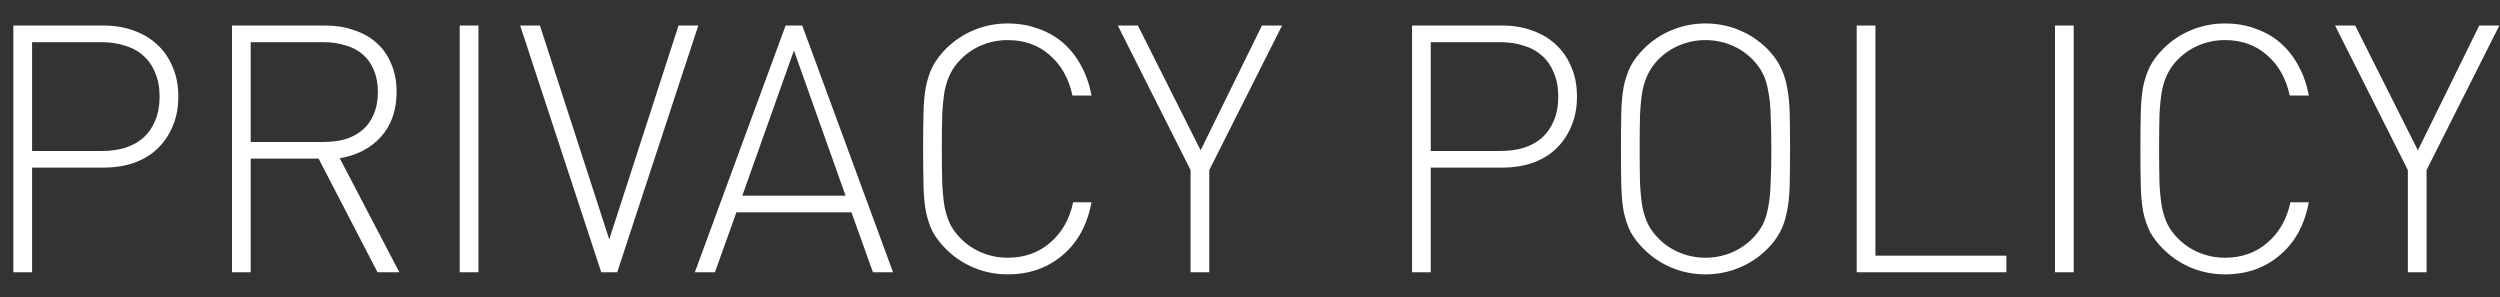 <svg width="101" height="12" viewBox="0 0 101 12" fill="none" xmlns="http://www.w3.org/2000/svg">
<rect x="0" y="0" width="101" height="12" fill="#333333" stroke="none"/>
<path d="M7.204 3.902C7.204 3.445 7.125 3.039 6.966 2.684C6.817 2.329 6.607 2.031 6.336 1.788C6.075 1.545 5.757 1.359 5.384 1.228C5.02 1.097 4.623 1.032 4.194 1.032H0.54V11H1.296V6.772H4.194C4.623 6.772 5.02 6.711 5.384 6.59C5.757 6.459 6.075 6.273 6.336 6.03C6.607 5.778 6.817 5.475 6.966 5.12C7.125 4.765 7.204 4.359 7.204 3.902ZM6.448 3.902C6.448 4.275 6.387 4.602 6.266 4.882C6.154 5.153 5.995 5.381 5.79 5.568C5.585 5.745 5.337 5.881 5.048 5.974C4.768 6.058 4.455 6.1 4.11 6.1H1.296V1.704H4.11C4.455 1.704 4.768 1.751 5.048 1.844C5.337 1.928 5.585 2.063 5.79 2.25C5.995 2.427 6.154 2.656 6.266 2.936C6.387 3.207 6.448 3.529 6.448 3.902ZM16.134 11L13.726 6.394C14.426 6.273 14.981 5.983 15.392 5.526C15.812 5.059 16.022 4.453 16.022 3.706C16.022 3.277 15.947 2.894 15.798 2.558C15.658 2.222 15.457 1.942 15.196 1.718C14.944 1.494 14.641 1.326 14.286 1.214C13.941 1.093 13.567 1.032 13.166 1.032H9.372V11H10.128V6.408H12.872L15.252 11H16.134ZM15.266 3.72C15.266 4.065 15.21 4.364 15.098 4.616C14.995 4.868 14.846 5.078 14.65 5.246C14.454 5.414 14.221 5.54 13.95 5.624C13.679 5.699 13.385 5.736 13.068 5.736H10.128V1.704H13.068C13.385 1.704 13.679 1.746 13.95 1.83C14.221 1.905 14.454 2.026 14.65 2.194C14.846 2.362 14.995 2.572 15.098 2.824C15.21 3.076 15.266 3.375 15.266 3.72ZM19.329 11V1.032H18.573V11H19.329ZM28.211 1.032H27.413L24.613 9.67L21.813 1.032H21.015L24.291 11H24.935L28.211 1.032ZM36.079 11L32.411 1.032H31.739L28.071 11H28.883L29.751 8.578H34.399L35.267 11H36.079ZM34.161 7.906H29.989L32.075 2.04L34.161 7.906ZM44.099 8.172H43.356C43.207 8.863 42.895 9.409 42.419 9.81C41.952 10.211 41.383 10.412 40.711 10.412C40.356 10.412 40.015 10.347 39.688 10.216C39.362 10.085 39.072 9.894 38.821 9.642C38.643 9.465 38.503 9.278 38.401 9.082C38.298 8.877 38.218 8.639 38.163 8.368C38.116 8.088 38.083 7.761 38.065 7.388C38.055 7.005 38.05 6.548 38.05 6.016C38.05 5.484 38.055 5.031 38.065 4.658C38.083 4.275 38.116 3.949 38.163 3.678C38.218 3.398 38.298 3.16 38.401 2.964C38.503 2.759 38.643 2.567 38.821 2.39C39.072 2.138 39.362 1.947 39.688 1.816C40.015 1.685 40.356 1.62 40.711 1.62C41.383 1.62 41.947 1.821 42.404 2.222C42.871 2.623 43.179 3.169 43.328 3.86H44.099C44.014 3.412 43.874 3.011 43.678 2.656C43.483 2.292 43.24 1.984 42.95 1.732C42.661 1.48 42.325 1.289 41.943 1.158C41.569 1.018 41.158 0.948 40.711 0.948C40.234 0.948 39.782 1.037 39.352 1.214C38.923 1.391 38.545 1.643 38.218 1.97C37.995 2.194 37.817 2.427 37.687 2.67C37.565 2.913 37.472 3.188 37.407 3.496C37.35 3.804 37.318 4.163 37.309 4.574C37.299 4.975 37.294 5.456 37.294 6.016C37.294 6.576 37.299 7.061 37.309 7.472C37.318 7.883 37.35 8.242 37.407 8.55C37.472 8.858 37.565 9.133 37.687 9.376C37.817 9.609 37.995 9.838 38.218 10.062C38.545 10.389 38.923 10.641 39.352 10.818C39.782 10.995 40.234 11.084 40.711 11.084C41.149 11.084 41.555 11.019 41.928 10.888C42.311 10.748 42.647 10.552 42.937 10.3C43.235 10.048 43.483 9.745 43.678 9.39C43.874 9.026 44.014 8.62 44.099 8.172ZM51.795 1.032H50.983L48.505 6.072L45.971 1.032H45.16L48.099 6.87V11H48.855V6.87L51.795 1.032ZM63.71 3.902C63.71 3.445 63.63 3.039 63.472 2.684C63.322 2.329 63.112 2.031 62.842 1.788C62.581 1.545 62.263 1.359 61.89 1.228C61.526 1.097 61.129 1.032 60.7 1.032H57.046V11H57.802V6.772H60.7C61.129 6.772 61.526 6.711 61.89 6.59C62.263 6.459 62.581 6.273 62.842 6.03C63.112 5.778 63.322 5.475 63.472 5.12C63.63 4.765 63.71 4.359 63.71 3.902ZM62.954 3.902C62.954 4.275 62.893 4.602 62.772 4.882C62.66 5.153 62.501 5.381 62.296 5.568C62.09 5.745 61.843 5.881 61.554 5.974C61.274 6.058 60.961 6.1 60.616 6.1H57.802V1.704H60.616C60.961 1.704 61.274 1.751 61.554 1.844C61.843 1.928 62.09 2.063 62.296 2.25C62.501 2.427 62.66 2.656 62.772 2.936C62.893 3.207 62.954 3.529 62.954 3.902ZM72.318 6.016C72.318 5.456 72.313 4.975 72.304 4.574C72.295 4.163 72.257 3.804 72.192 3.496C72.136 3.188 72.043 2.913 71.912 2.67C71.791 2.427 71.618 2.194 71.394 1.97C71.067 1.643 70.689 1.391 70.26 1.214C69.831 1.037 69.378 0.948 68.902 0.948C68.426 0.948 67.973 1.037 67.544 1.214C67.115 1.391 66.737 1.643 66.41 1.97C66.186 2.194 66.009 2.427 65.878 2.67C65.757 2.913 65.663 3.188 65.598 3.496C65.542 3.804 65.509 4.163 65.5 4.574C65.491 4.975 65.486 5.456 65.486 6.016C65.486 6.576 65.491 7.061 65.5 7.472C65.509 7.883 65.542 8.242 65.598 8.55C65.663 8.858 65.757 9.133 65.878 9.376C66.009 9.609 66.186 9.838 66.41 10.062C66.737 10.389 67.115 10.641 67.544 10.818C67.973 10.995 68.426 11.084 68.902 11.084C69.378 11.084 69.831 10.995 70.26 10.818C70.689 10.641 71.067 10.389 71.394 10.062C71.618 9.838 71.791 9.609 71.912 9.376C72.043 9.133 72.136 8.858 72.192 8.55C72.257 8.242 72.295 7.883 72.304 7.472C72.313 7.061 72.318 6.576 72.318 6.016ZM71.562 6.016C71.562 6.548 71.553 7.005 71.534 7.388C71.525 7.761 71.492 8.088 71.436 8.368C71.389 8.639 71.315 8.877 71.212 9.082C71.109 9.278 70.969 9.465 70.792 9.642C70.54 9.894 70.251 10.085 69.924 10.216C69.597 10.347 69.257 10.412 68.902 10.412C68.547 10.412 68.207 10.347 67.88 10.216C67.553 10.085 67.264 9.894 67.012 9.642C66.835 9.465 66.695 9.278 66.592 9.082C66.489 8.877 66.41 8.639 66.354 8.368C66.307 8.088 66.275 7.761 66.256 7.388C66.247 7.005 66.242 6.548 66.242 6.016C66.242 5.484 66.247 5.031 66.256 4.658C66.275 4.275 66.307 3.949 66.354 3.678C66.41 3.398 66.489 3.16 66.592 2.964C66.695 2.759 66.835 2.567 67.012 2.39C67.264 2.138 67.553 1.947 67.88 1.816C68.207 1.685 68.547 1.62 68.902 1.62C69.257 1.62 69.597 1.685 69.924 1.816C70.251 1.947 70.54 2.138 70.792 2.39C70.969 2.567 71.109 2.759 71.212 2.964C71.315 3.16 71.389 3.398 71.436 3.678C71.492 3.949 71.525 4.275 71.534 4.658C71.553 5.031 71.562 5.484 71.562 6.016ZM81.059 11V10.328H75.767V1.032H75.011V11H81.059ZM83.778 11V1.032H83.022V11H83.778ZM93.276 8.172H92.534C92.385 8.863 92.072 9.409 91.596 9.81C91.13 10.211 90.56 10.412 89.888 10.412C89.534 10.412 89.193 10.347 88.866 10.216C88.54 10.085 88.25 9.894 87.998 9.642C87.821 9.465 87.681 9.278 87.578 9.082C87.476 8.877 87.396 8.639 87.34 8.368C87.294 8.088 87.261 7.761 87.242 7.388C87.233 7.005 87.228 6.548 87.228 6.016C87.228 5.484 87.233 5.031 87.242 4.658C87.261 4.275 87.294 3.949 87.34 3.678C87.396 3.398 87.476 3.16 87.578 2.964C87.681 2.759 87.821 2.567 87.998 2.39C88.25 2.138 88.54 1.947 88.866 1.816C89.193 1.685 89.534 1.62 89.888 1.62C90.56 1.62 91.125 1.821 91.582 2.222C92.049 2.623 92.357 3.169 92.506 3.86H93.276C93.192 3.412 93.052 3.011 92.856 2.656C92.66 2.292 92.418 1.984 92.128 1.732C91.839 1.48 91.503 1.289 91.12 1.158C90.747 1.018 90.336 0.948 89.888 0.948C89.412 0.948 88.96 1.037 88.53 1.214C88.101 1.391 87.723 1.643 87.396 1.97C87.172 2.194 86.995 2.427 86.864 2.67C86.743 2.913 86.65 3.188 86.584 3.496C86.528 3.804 86.496 4.163 86.486 4.574C86.477 4.975 86.472 5.456 86.472 6.016C86.472 6.576 86.477 7.061 86.486 7.472C86.496 7.883 86.528 8.242 86.584 8.55C86.65 8.858 86.743 9.133 86.864 9.376C86.995 9.609 87.172 9.838 87.396 10.062C87.723 10.389 88.101 10.641 88.53 10.818C88.96 10.995 89.412 11.084 89.888 11.084C90.327 11.084 90.733 11.019 91.106 10.888C91.489 10.748 91.825 10.552 92.114 10.3C92.413 10.048 92.66 9.745 92.856 9.39C93.052 9.026 93.192 8.62 93.276 8.172ZM100.973 1.032H100.161L97.683 6.072L95.149 1.032H94.337L97.277 6.87V11H98.033V6.87L100.973 1.032Z" fill="white"/>
</svg>
